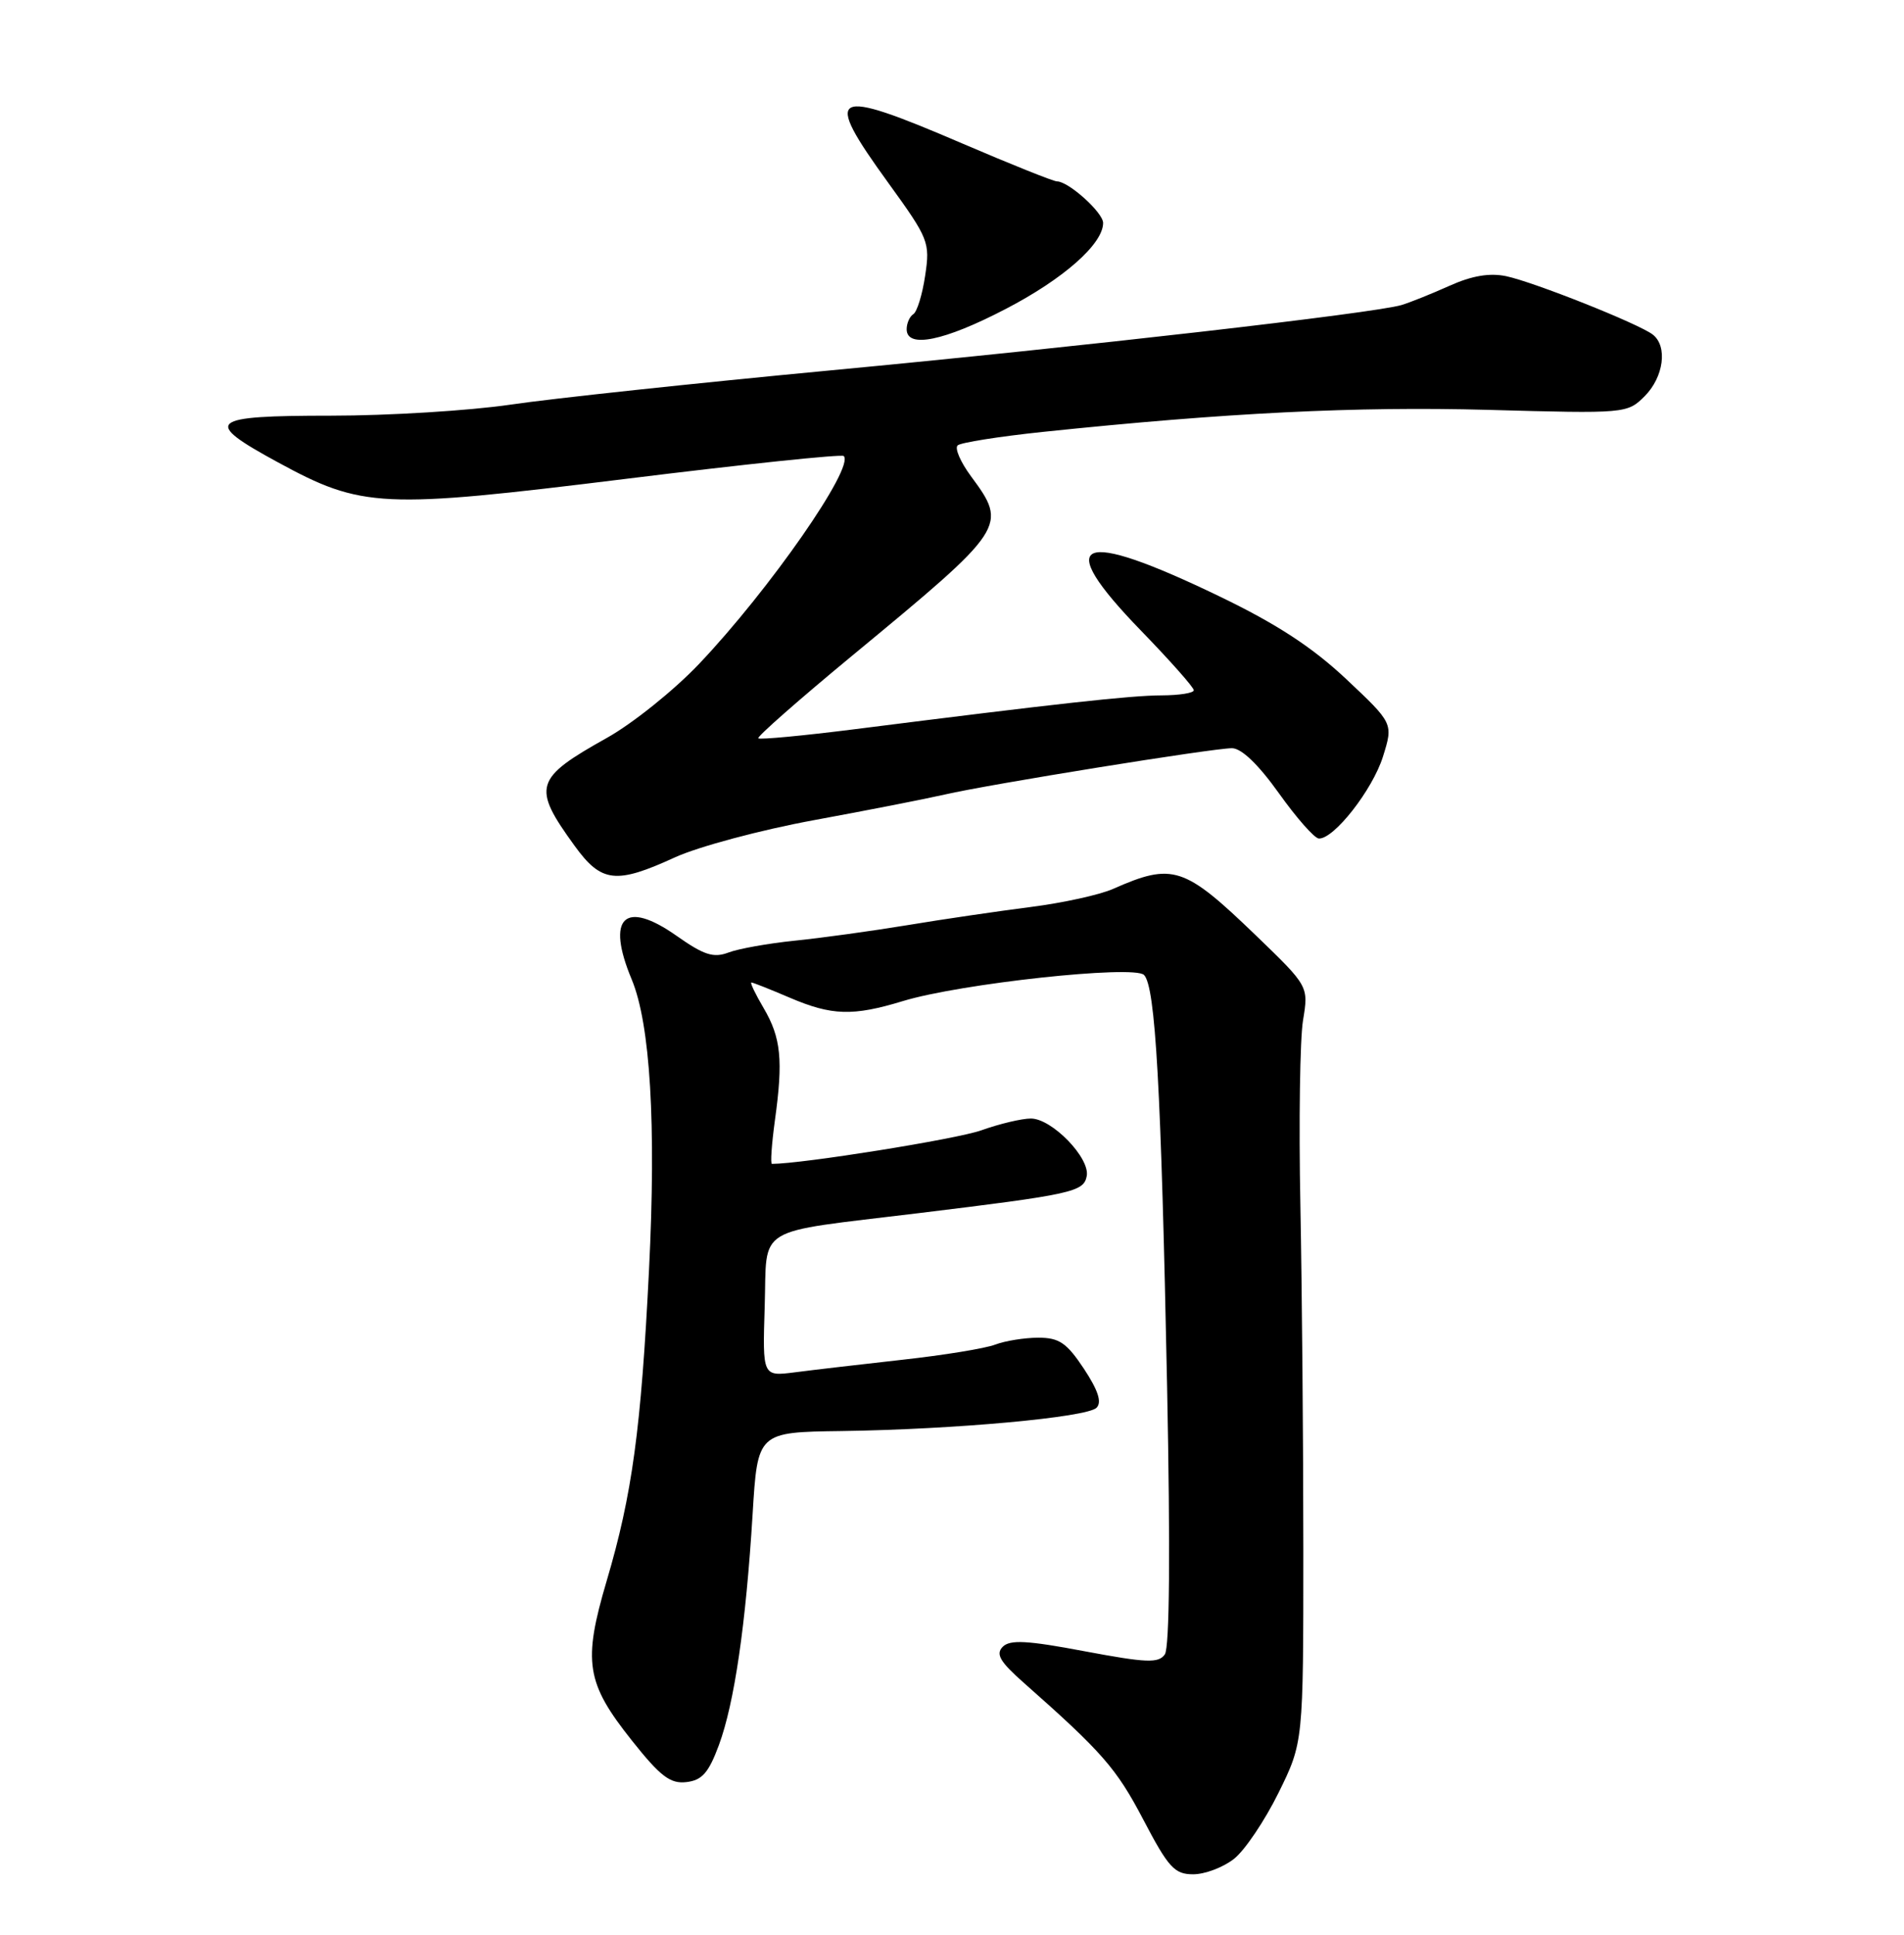 <?xml version="1.0" encoding="UTF-8" standalone="no"?>
<!DOCTYPE svg PUBLIC "-//W3C//DTD SVG 1.1//EN" "http://www.w3.org/Graphics/SVG/1.1/DTD/svg11.dtd" >
<svg xmlns="http://www.w3.org/2000/svg" xmlns:xlink="http://www.w3.org/1999/xlink" version="1.1" viewBox="0 0 252 256">
 <g >
 <path fill="currentColor"
d=" M 163.32 245.96 C 164.75 244.84 167.39 240.91 169.21 237.23 C 172.50 230.55 172.50 230.55 172.50 205.02 C 172.50 190.99 172.32 170.50 172.11 159.50 C 171.89 148.50 172.05 137.47 172.46 135.00 C 173.20 130.50 173.20 130.50 166.22 123.77 C 156.71 114.61 155.23 114.12 147.31 117.62 C 145.56 118.40 140.66 119.47 136.43 120.01 C 132.20 120.55 124.86 121.62 120.12 122.41 C 115.38 123.19 108.65 124.12 105.16 124.47 C 101.67 124.83 97.73 125.53 96.40 126.04 C 94.44 126.78 93.16 126.37 89.57 123.84 C 82.66 118.97 80.17 121.37 83.61 129.60 C 86.07 135.50 86.86 148.76 85.90 168.00 C 84.85 189.13 83.67 197.76 80.30 209.16 C 77.12 219.92 77.56 222.67 83.63 230.30 C 87.41 235.06 88.72 236.05 90.85 235.80 C 92.92 235.56 93.79 234.57 95.15 230.90 C 97.20 225.35 98.72 214.94 99.61 200.35 C 100.27 189.50 100.27 189.50 111.39 189.35 C 126.38 189.14 143.86 187.54 145.13 186.27 C 145.86 185.54 145.34 183.96 143.46 181.11 C 141.18 177.68 140.19 177.00 137.43 177.00 C 135.62 177.00 133.05 177.41 131.73 177.91 C 130.41 178.42 124.86 179.32 119.41 179.92 C 113.96 180.53 107.57 181.27 105.21 181.58 C 100.92 182.13 100.92 182.13 101.21 172.88 C 101.55 161.99 99.55 163.21 121.50 160.53 C 141.95 158.04 143.43 157.71 143.83 155.62 C 144.30 153.23 139.22 148.00 136.44 148.00 C 135.24 148.00 132.28 148.70 129.88 149.56 C 126.64 150.72 106.14 154.00 102.17 154.00 C 101.95 154.00 102.13 151.41 102.56 148.25 C 103.67 140.25 103.37 137.30 101.07 133.39 C 99.97 131.52 99.24 130.00 99.45 130.00 C 99.66 130.00 101.93 130.90 104.50 132.00 C 110.08 134.39 112.87 134.48 119.50 132.46 C 127.09 130.14 150.06 127.66 151.41 129.00 C 152.93 130.52 153.68 143.97 154.47 183.50 C 154.90 205.15 154.80 218.01 154.17 218.90 C 153.34 220.09 151.77 220.03 143.56 218.49 C 135.95 217.05 133.67 216.93 132.71 217.90 C 131.76 218.87 132.35 219.88 135.50 222.66 C 145.90 231.85 147.76 233.98 151.31 240.75 C 154.65 247.13 155.45 248.00 157.92 248.00 C 159.47 248.00 161.90 247.08 163.32 245.96 Z  M 89.36 113.43 C 92.45 112.02 100.71 109.81 107.73 108.52 C 114.76 107.23 122.55 105.70 125.04 105.13 C 130.99 103.76 160.52 99.00 163.05 99.00 C 164.31 99.00 166.54 101.14 169.26 104.95 C 171.59 108.22 173.97 110.92 174.55 110.95 C 176.54 111.05 181.66 104.51 183.04 100.11 C 184.41 95.72 184.41 95.72 178.17 89.85 C 173.69 85.64 168.97 82.56 161.44 78.93 C 142.59 69.83 139.22 71.29 151.00 83.43 C 154.85 87.40 158.00 90.95 158.00 91.33 C 158.00 91.70 156.09 92.00 153.75 92.01 C 149.67 92.02 139.93 93.09 113.11 96.49 C 106.30 97.35 100.56 97.89 100.36 97.69 C 100.16 97.49 105.73 92.59 112.75 86.79 C 133.27 69.84 133.40 69.64 128.50 63.00 C 127.12 61.13 126.33 59.30 126.75 58.93 C 127.16 58.56 132.22 57.76 138.00 57.15 C 162.32 54.61 179.50 53.76 196.89 54.23 C 215.19 54.74 215.37 54.72 217.68 52.42 C 220.20 49.89 220.74 45.82 218.75 44.27 C 216.92 42.85 203.03 37.32 199.33 36.54 C 197.15 36.09 194.81 36.48 191.83 37.82 C 189.45 38.89 186.60 40.03 185.50 40.36 C 181.89 41.44 143.11 45.88 110.00 49.00 C 92.12 50.69 73.03 52.73 67.57 53.54 C 62.11 54.34 51.43 55.00 43.82 55.00 C 27.55 55.00 26.73 55.71 36.76 61.16 C 47.95 67.25 50.42 67.36 82.85 63.36 C 98.44 61.43 111.41 60.07 111.67 60.34 C 113.14 61.80 101.85 78.02 92.53 87.84 C 89.23 91.32 83.74 95.72 80.35 97.62 C 70.71 103.01 70.38 104.09 76.04 111.90 C 79.60 116.81 81.51 117.03 89.36 113.43 Z  M 133.11 40.88 C 140.77 36.90 146.00 32.28 146.00 29.50 C 146.00 28.12 141.42 24.00 139.89 24.00 C 139.43 24.00 133.81 21.75 127.40 19.00 C 109.91 11.49 108.79 12.08 117.57 24.20 C 122.92 31.59 123.11 32.06 122.45 36.45 C 122.08 38.97 121.37 41.27 120.88 41.57 C 120.40 41.87 120.00 42.77 120.00 43.56 C 120.00 46.14 124.95 45.13 133.11 40.88 Z "/>
</g>
</svg>